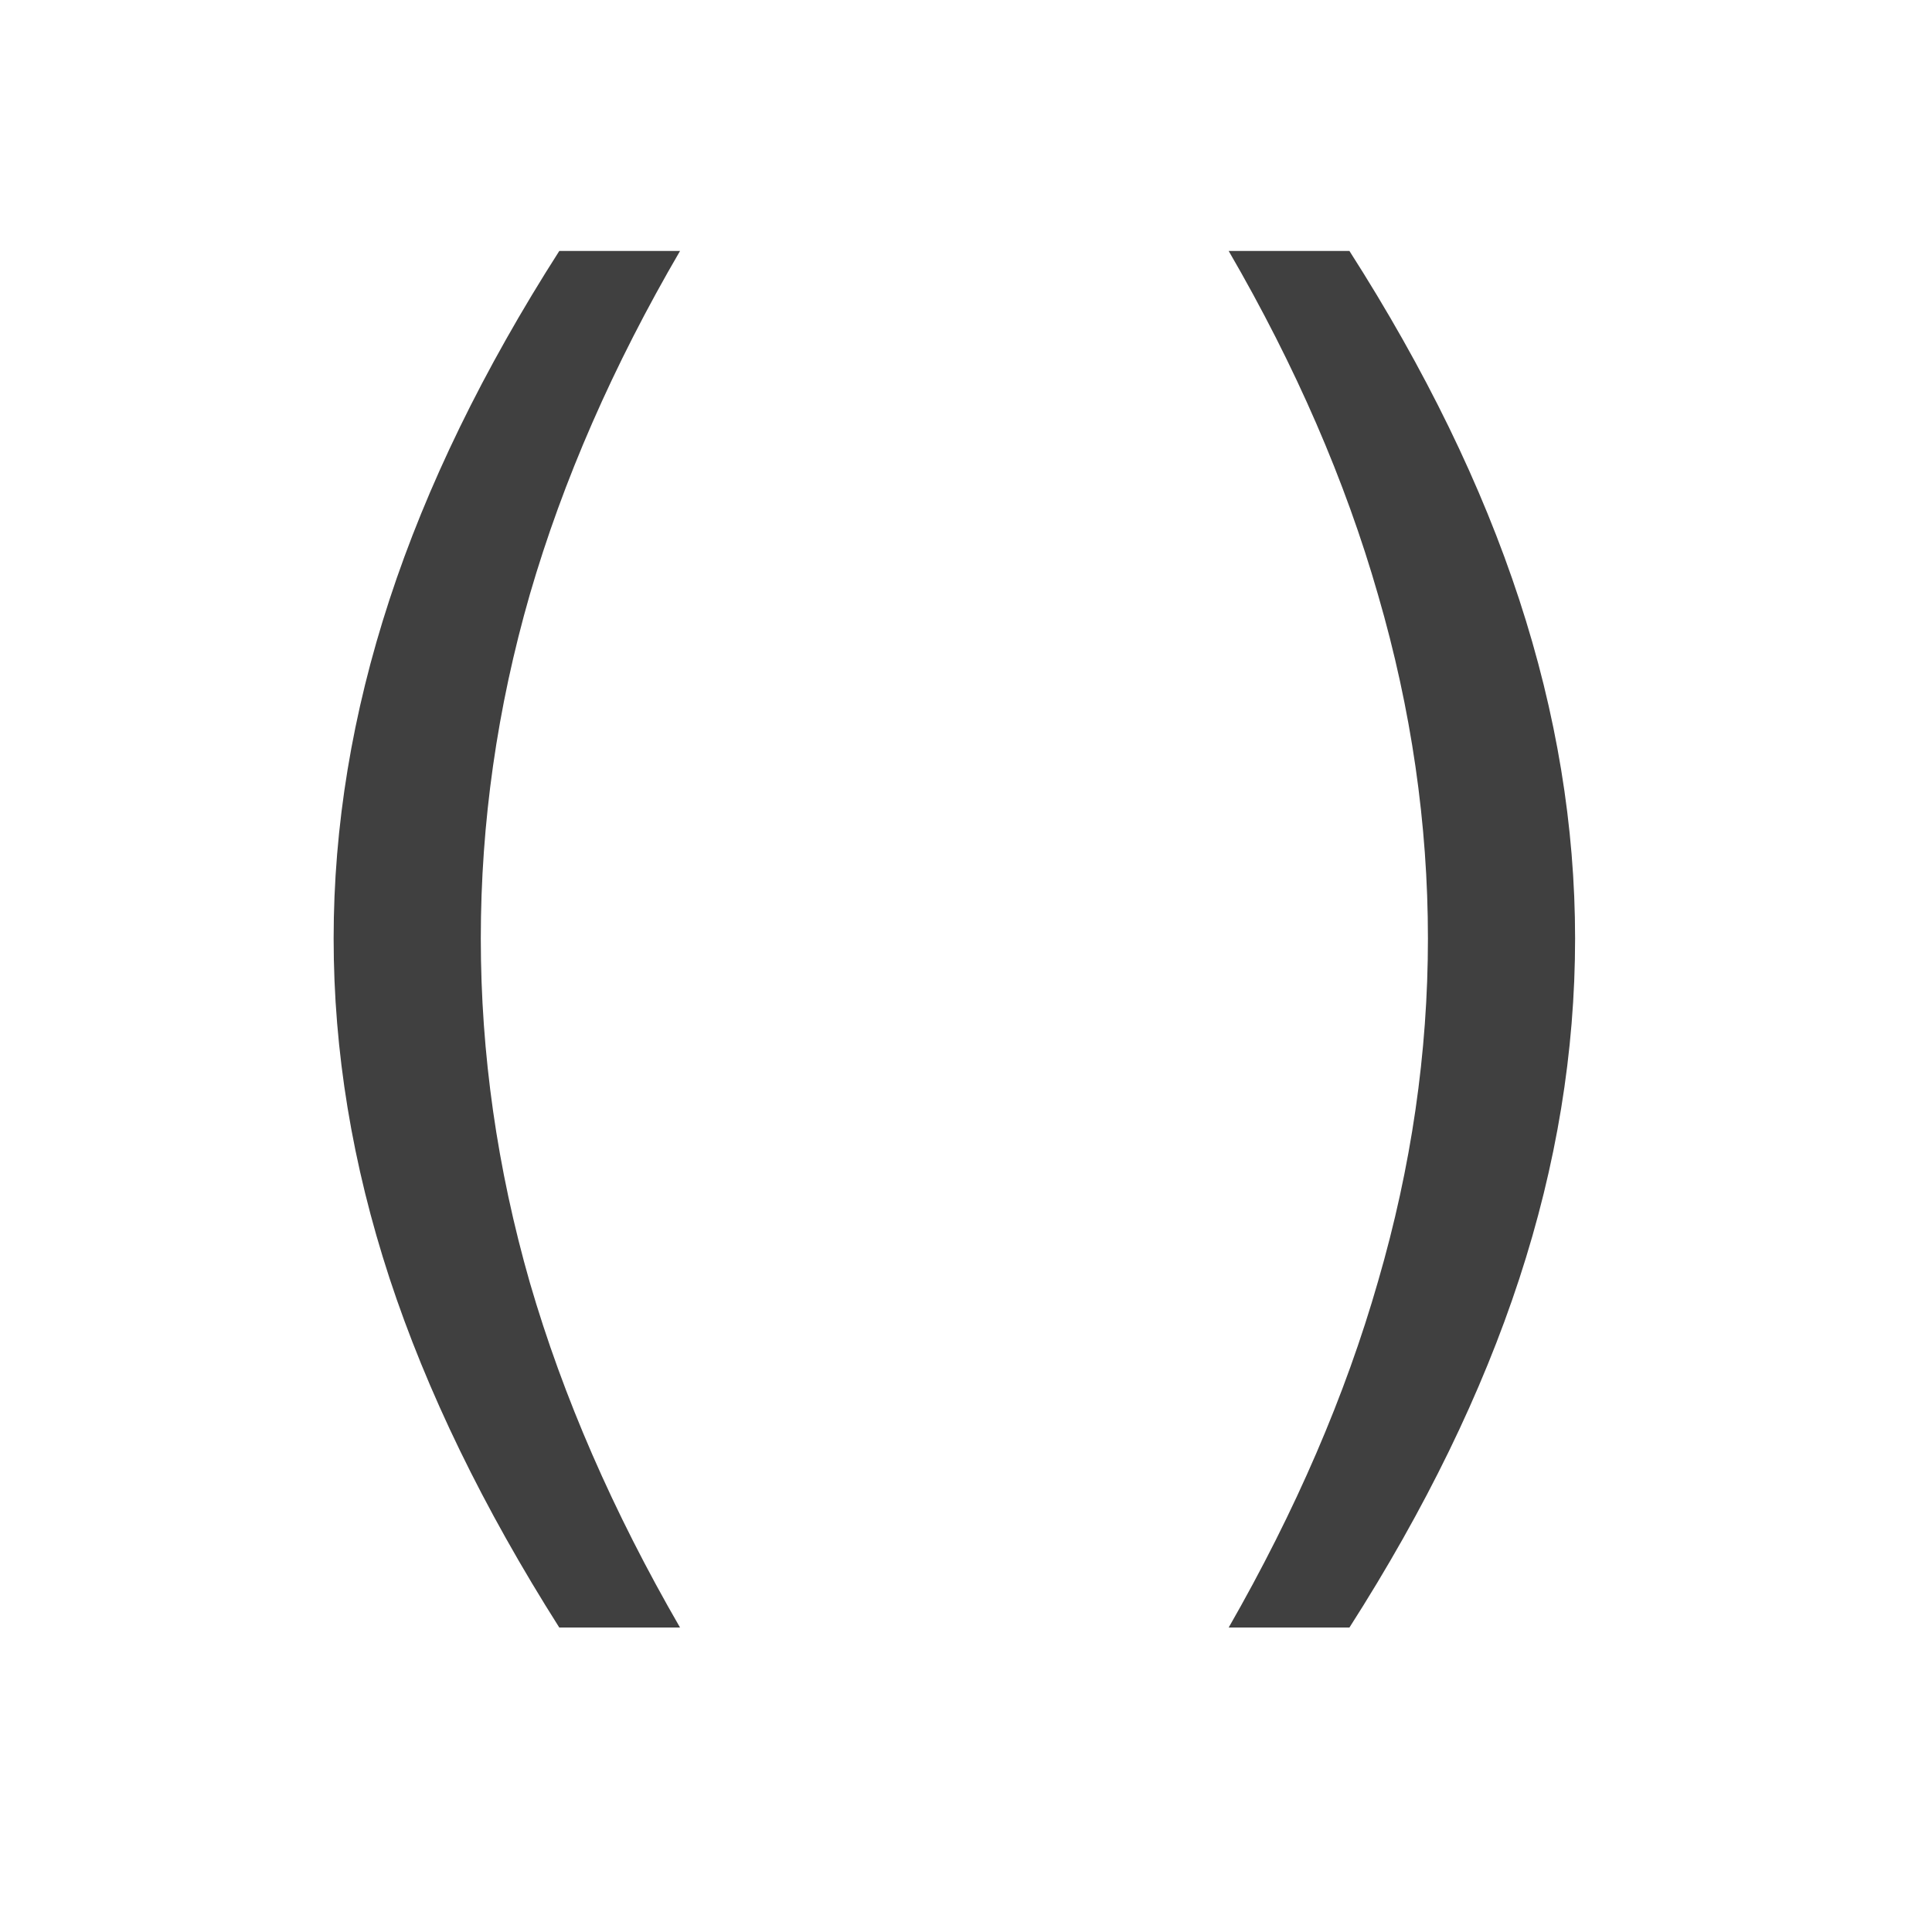 <svg width="500" height="500" viewBox="0 0 500 500" fill="none" xmlns="http://www.w3.org/2000/svg">
<path d="M175.992 64.953C158.674 94.641 145.719 124.263 137.125 153.82C128.661 183.247 124.43 212.935 124.43 242.883C124.43 272.701 128.661 302.388 137.125 331.945C145.719 361.503 158.674 391.255 175.992 421.203H144.742C125.081 390.214 110.432 360.07 100.797 330.773C91.162 301.346 86.344 272.049 86.344 242.883C86.344 213.846 91.162 184.615 100.797 155.188C110.432 125.76 125.081 95.682 144.742 64.953H175.992ZM317.984 64.953H349.234C368.896 95.682 383.544 125.76 393.18 155.188C402.815 184.615 407.633 213.846 407.633 242.883C407.633 272.18 402.815 301.542 393.18 330.969C383.544 360.396 368.896 390.474 349.234 421.203H317.984C335.302 390.995 348.193 361.112 356.656 331.555C365.25 301.997 369.547 272.44 369.547 242.883C369.547 213.195 365.25 183.573 356.656 154.016C348.193 124.458 335.302 94.771 317.984 64.953Z" fill="black" fill-opacity="0.75"/>
</svg>

